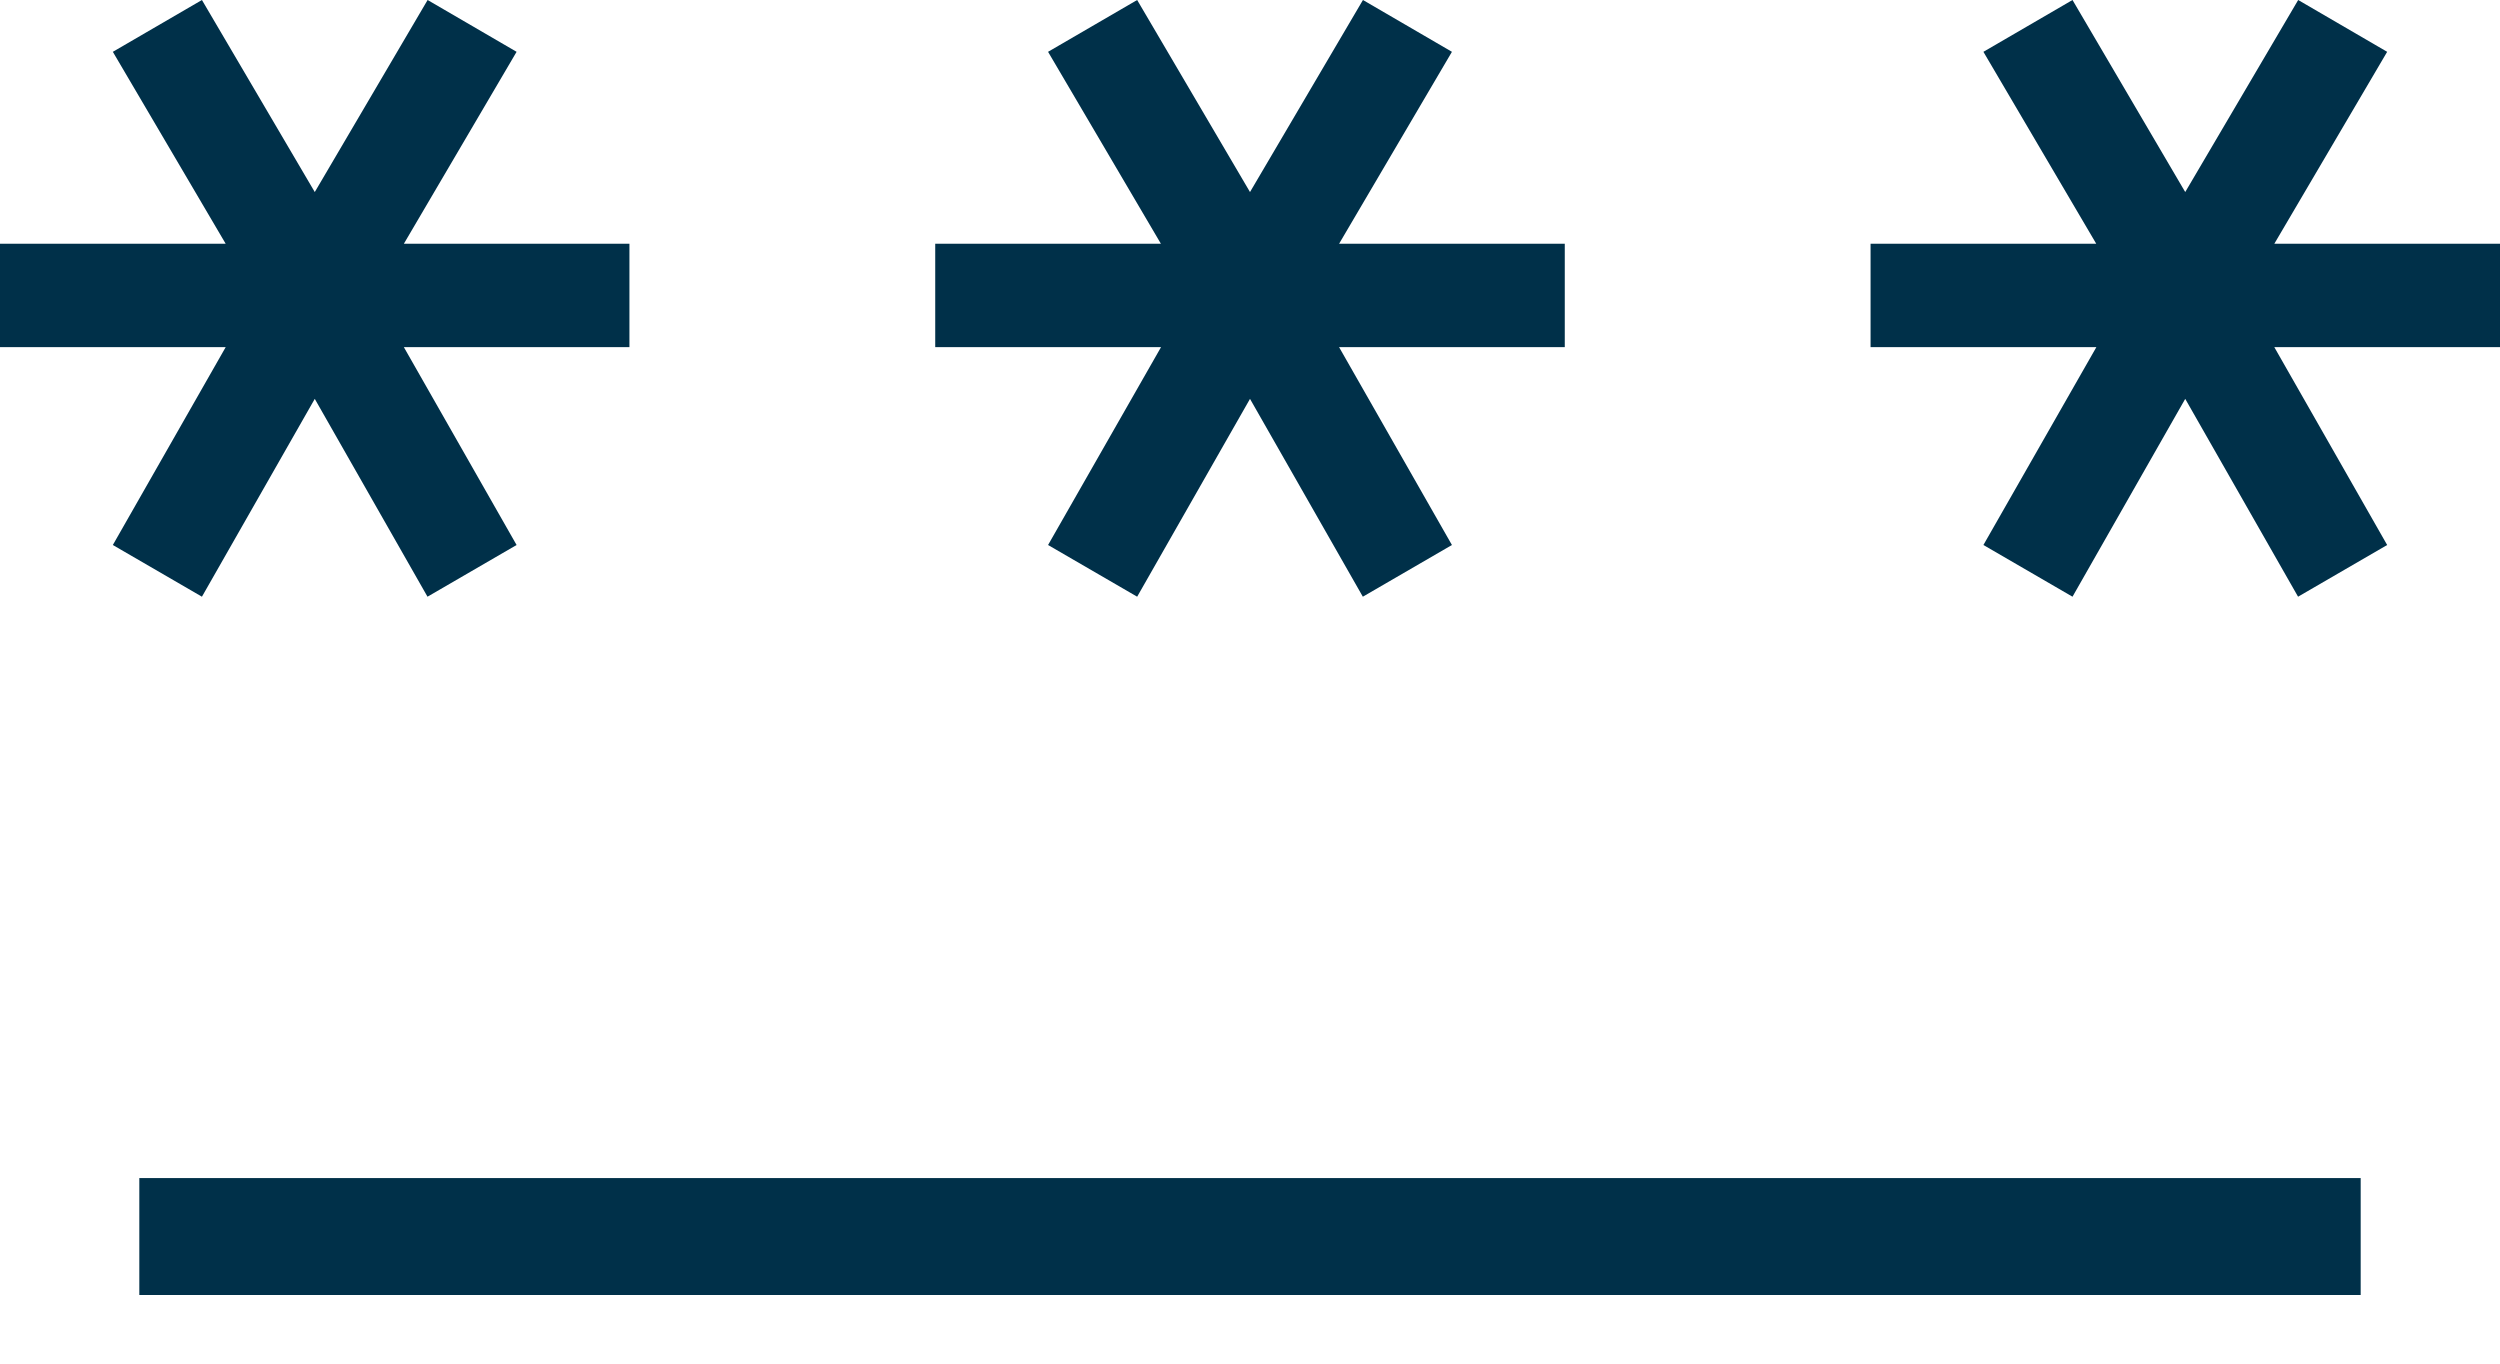 <svg width="22" height="12" viewBox="0 0 22 12" fill="none" xmlns="http://www.w3.org/2000/svg">
<path d="M1.226 11.396V10.367H20.774V11.396H1.226ZM1.777 5.251L0.993 4.796L1.986 3.055H0V2.145H1.986L0.993 0.456L1.777 0L2.77 1.69L3.763 0L4.546 0.456L3.554 2.145H5.539V3.055H3.554L4.546 4.796L3.762 5.251L2.77 3.51L1.777 5.251ZM10.007 5.251L9.223 4.796L10.217 3.055H8.23V2.145H10.216L9.223 0.456L10.007 0L11 1.69L11.994 0L12.777 0.456L11.784 2.145H13.77V3.055H11.784L12.777 4.796L11.993 5.251L11 3.51L10.007 5.251ZM18.238 5.251L17.454 4.796L18.448 3.055H16.461V2.145H18.447L17.454 0.456L18.238 0L19.23 1.69L20.224 0L21.007 0.456L20.014 2.145H22V3.055H20.014L21.007 4.796L20.223 5.251L19.23 3.51L18.238 5.251Z" fill="#003049"/>
</svg>
